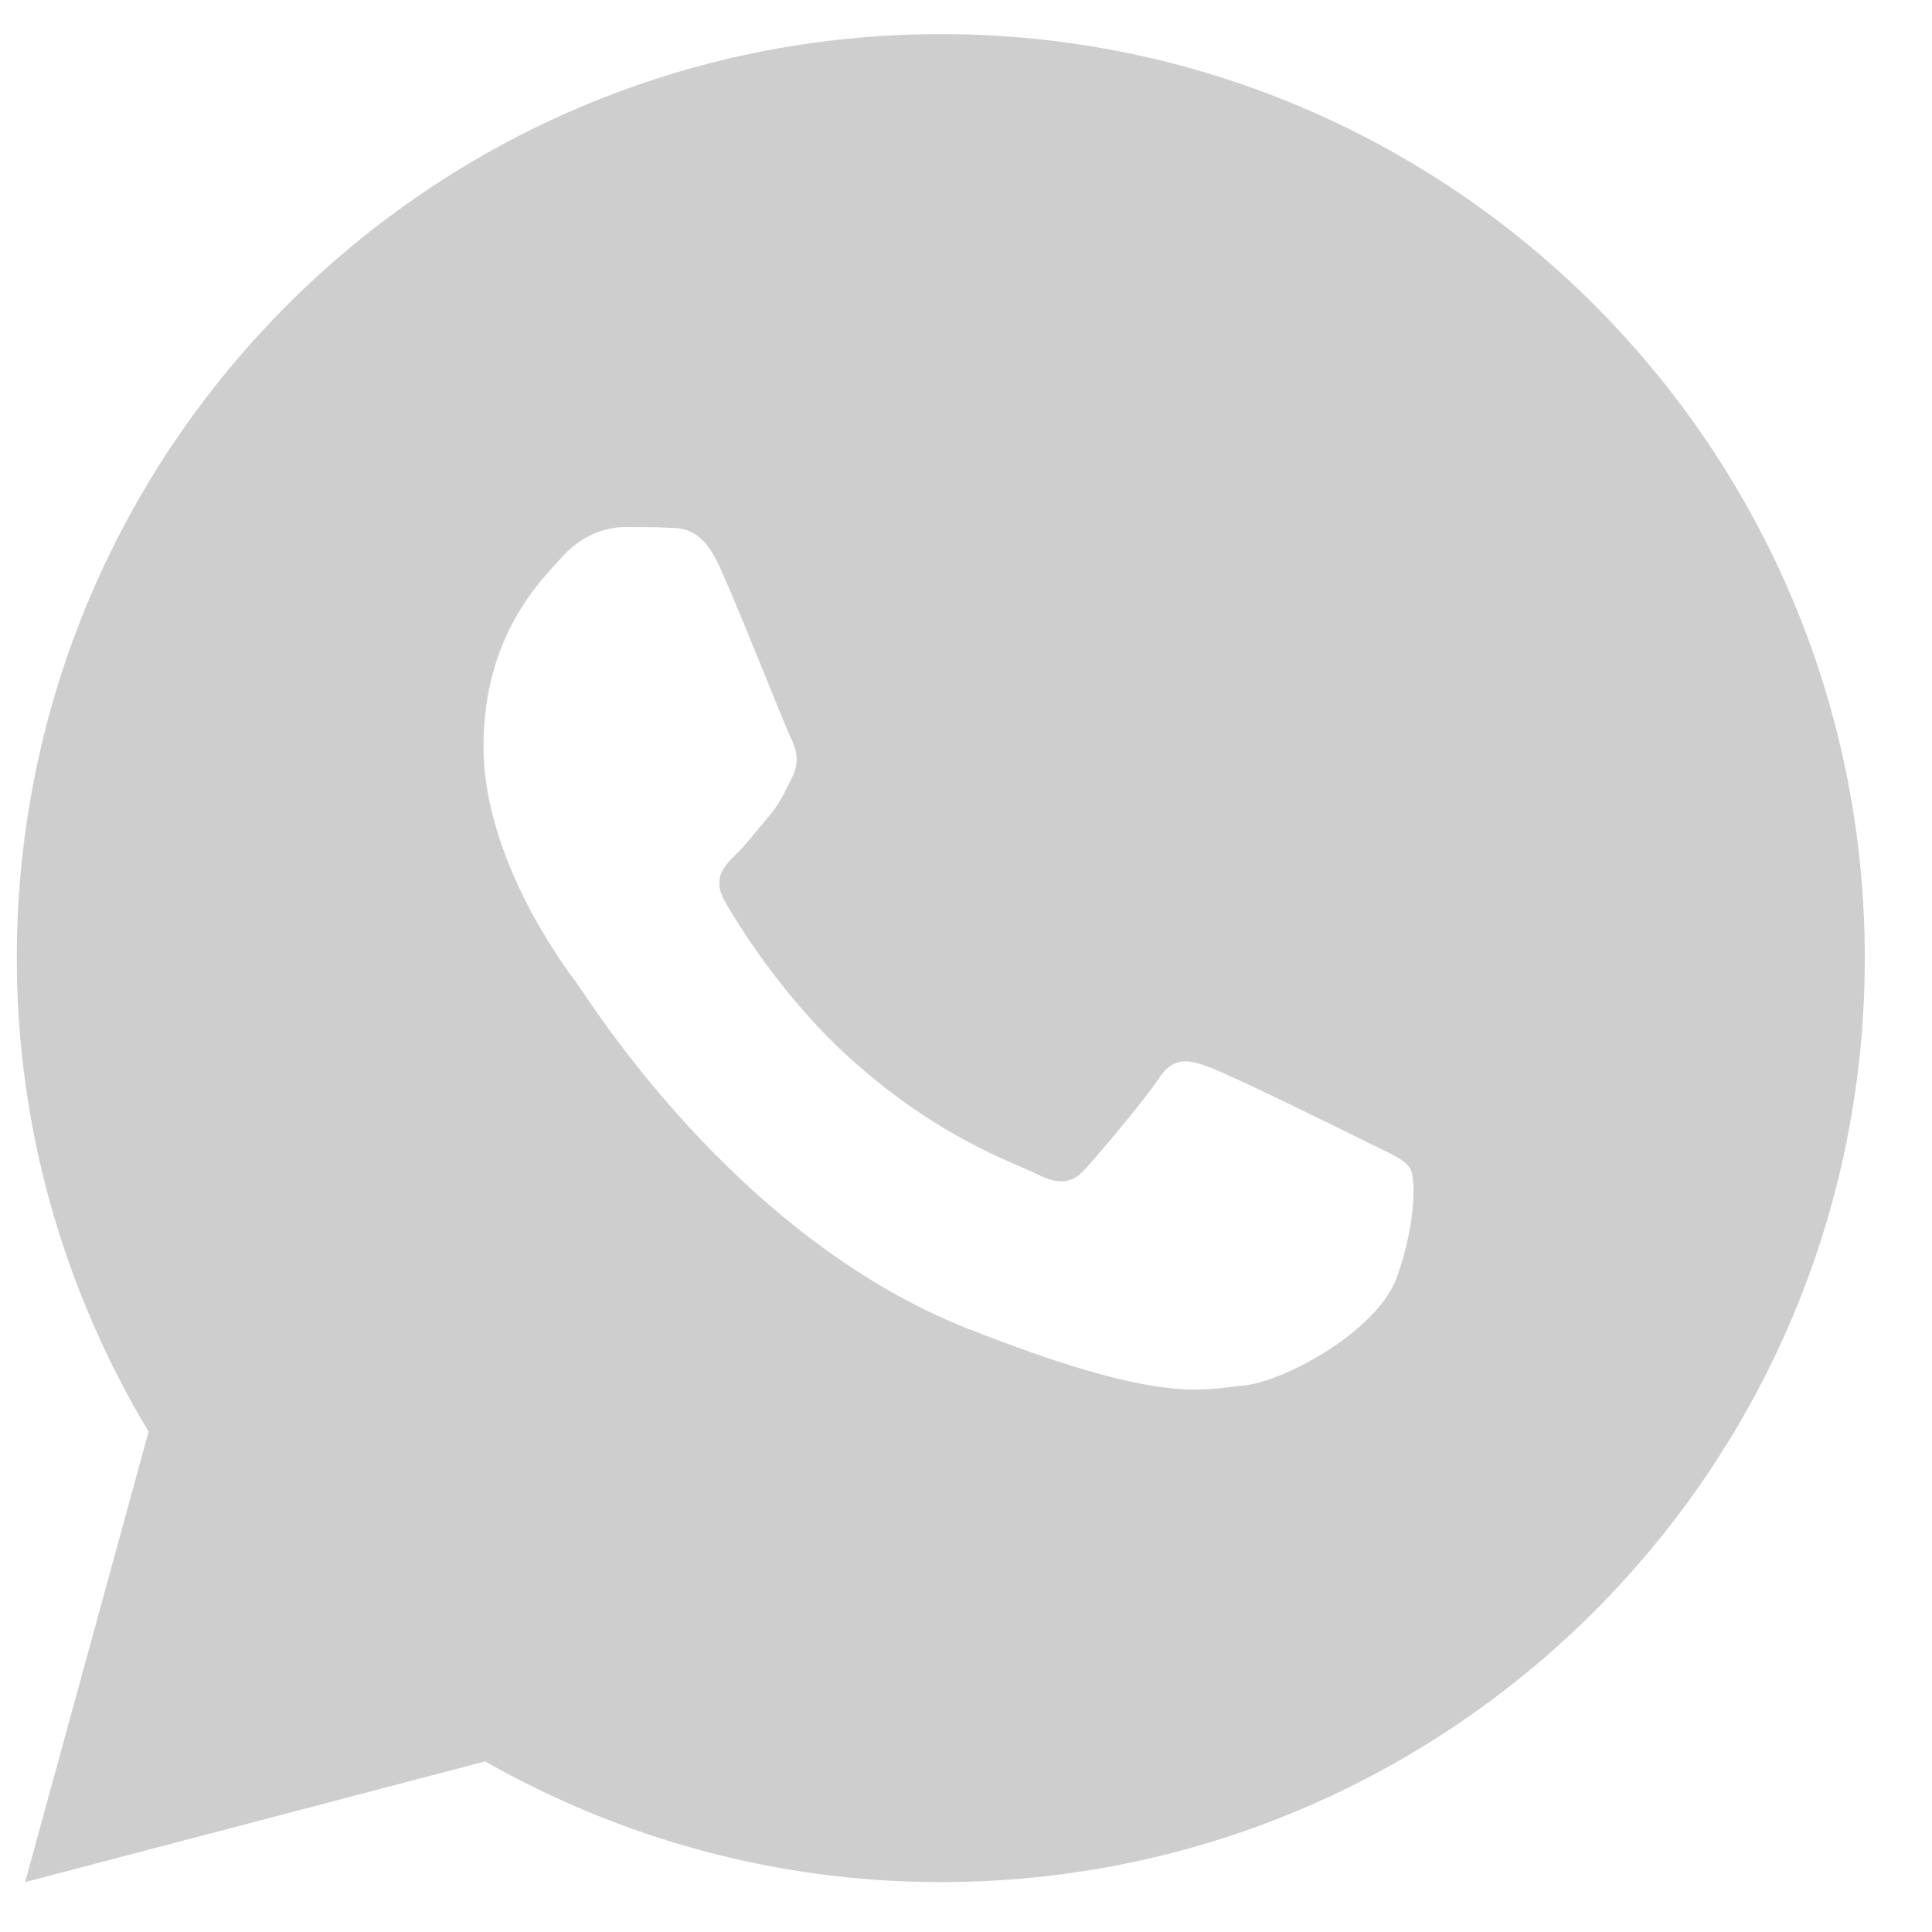 <svg width="23" height="23" viewBox="0 0 23 23" fill="none" xmlns="http://www.w3.org/2000/svg">
<path d="M11.2 0.406C5.125 0.406 0.2 5.332 0.2 11.406C0.2 13.47 0.78 15.394 1.769 17.044L0.299 22.406L5.775 20.969C7.377 21.879 9.226 22.406 11.2 22.406C17.275 22.406 22.2 17.481 22.2 11.406C22.2 5.332 17.275 0.406 11.2 0.406ZM7.435 6.275C7.614 6.275 7.797 6.274 7.956 6.282C8.152 6.287 8.366 6.301 8.57 6.753C8.813 7.29 9.342 8.638 9.41 8.774C9.478 8.911 9.526 9.072 9.431 9.251C9.341 9.434 9.295 9.545 9.163 9.707C9.026 9.865 8.877 10.061 8.753 10.18C8.616 10.316 8.475 10.466 8.633 10.738C8.79 11.011 9.338 11.903 10.148 12.624C11.188 13.553 12.066 13.839 12.339 13.975C12.612 14.112 12.77 14.091 12.928 13.907C13.09 13.729 13.609 13.115 13.793 12.842C13.971 12.569 14.154 12.616 14.401 12.706C14.652 12.796 15.992 13.456 16.265 13.592C16.538 13.729 16.717 13.796 16.786 13.907C16.857 14.022 16.857 14.567 16.63 15.204C16.404 15.839 15.292 16.453 14.793 16.496C14.29 16.543 13.82 16.723 11.523 15.818C8.75 14.726 7.002 11.887 6.866 11.704C6.729 11.525 5.756 10.227 5.756 8.889C5.756 7.546 6.46 6.888 6.706 6.615C6.958 6.342 7.252 6.275 7.435 6.275Z" fill="#CECECE"/>
</svg>
